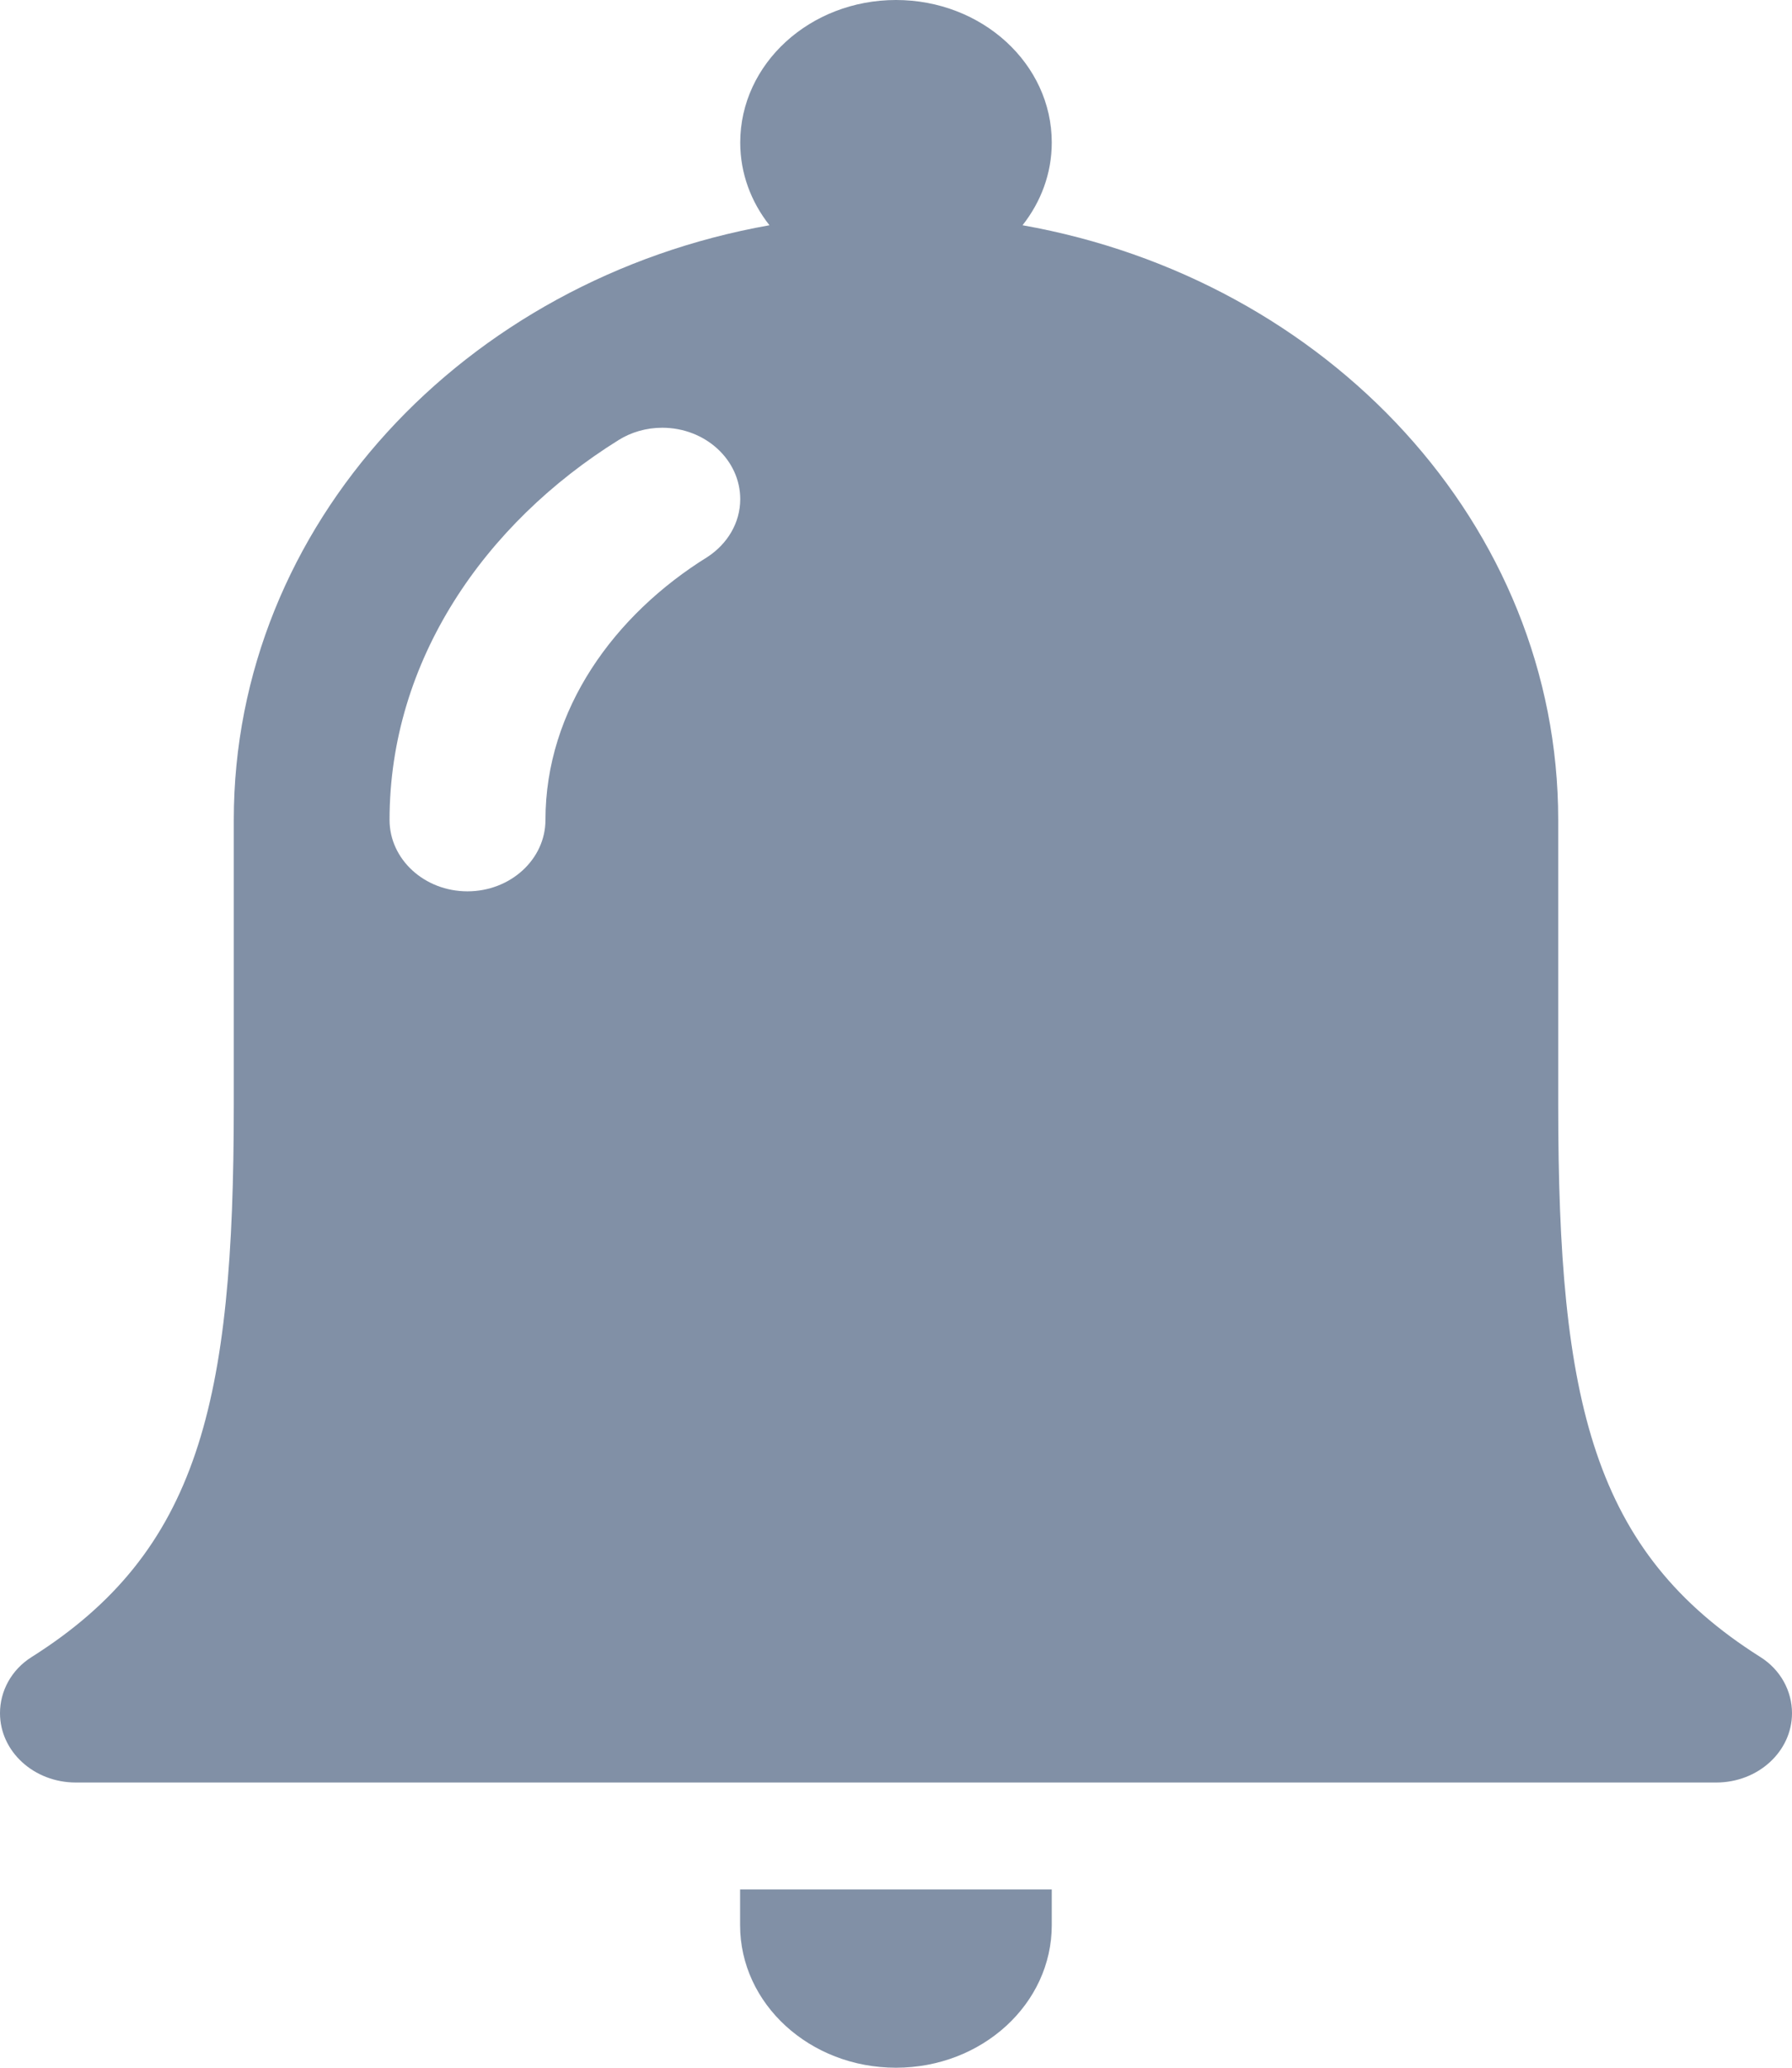 <svg width="13" height="15" viewBox="0 0 13 15" fill="none" xmlns="http://www.w3.org/2000/svg">
<path d="M12.771 12.021C11.556 11.254 11.304 10.174 11.304 8.017V5.948C11.304 3.808 9.632 2.027 7.418 1.634C7.551 1.465 7.63 1.259 7.63 1.034C7.63 0.463 7.124 0 6.5 0C5.876 0 5.37 0.463 5.37 1.034C5.37 1.259 5.449 1.465 5.582 1.634C3.368 2.027 1.696 3.808 1.696 5.948V8.017C1.696 10.174 1.444 11.254 0.229 12.021C0.083 12.113 0 12.267 0 12.428C0 12.706 0.246 12.931 0.55 12.931H12.45C12.754 12.931 13 12.706 13 12.428C13 12.267 12.917 12.113 12.771 12.021ZM5.133 4.04C4.457 4.459 3.957 5.146 3.957 5.948C3.957 6.234 3.703 6.466 3.391 6.466C3.079 6.466 2.826 6.234 2.826 5.948C2.826 4.793 3.515 3.798 4.488 3.192C4.578 3.136 4.687 3.103 4.804 3.103C5.116 3.103 5.37 3.335 5.37 3.621C5.37 3.794 5.276 3.946 5.133 4.04Z" fill="#8190A6"/>
<path d="M7.63 13.966C7.63 14.537 7.124 15 6.5 15C5.875 15 5.369 14.537 5.369 13.966V13.707H7.63V13.966Z" fill="#8190A6"/>
</svg>
